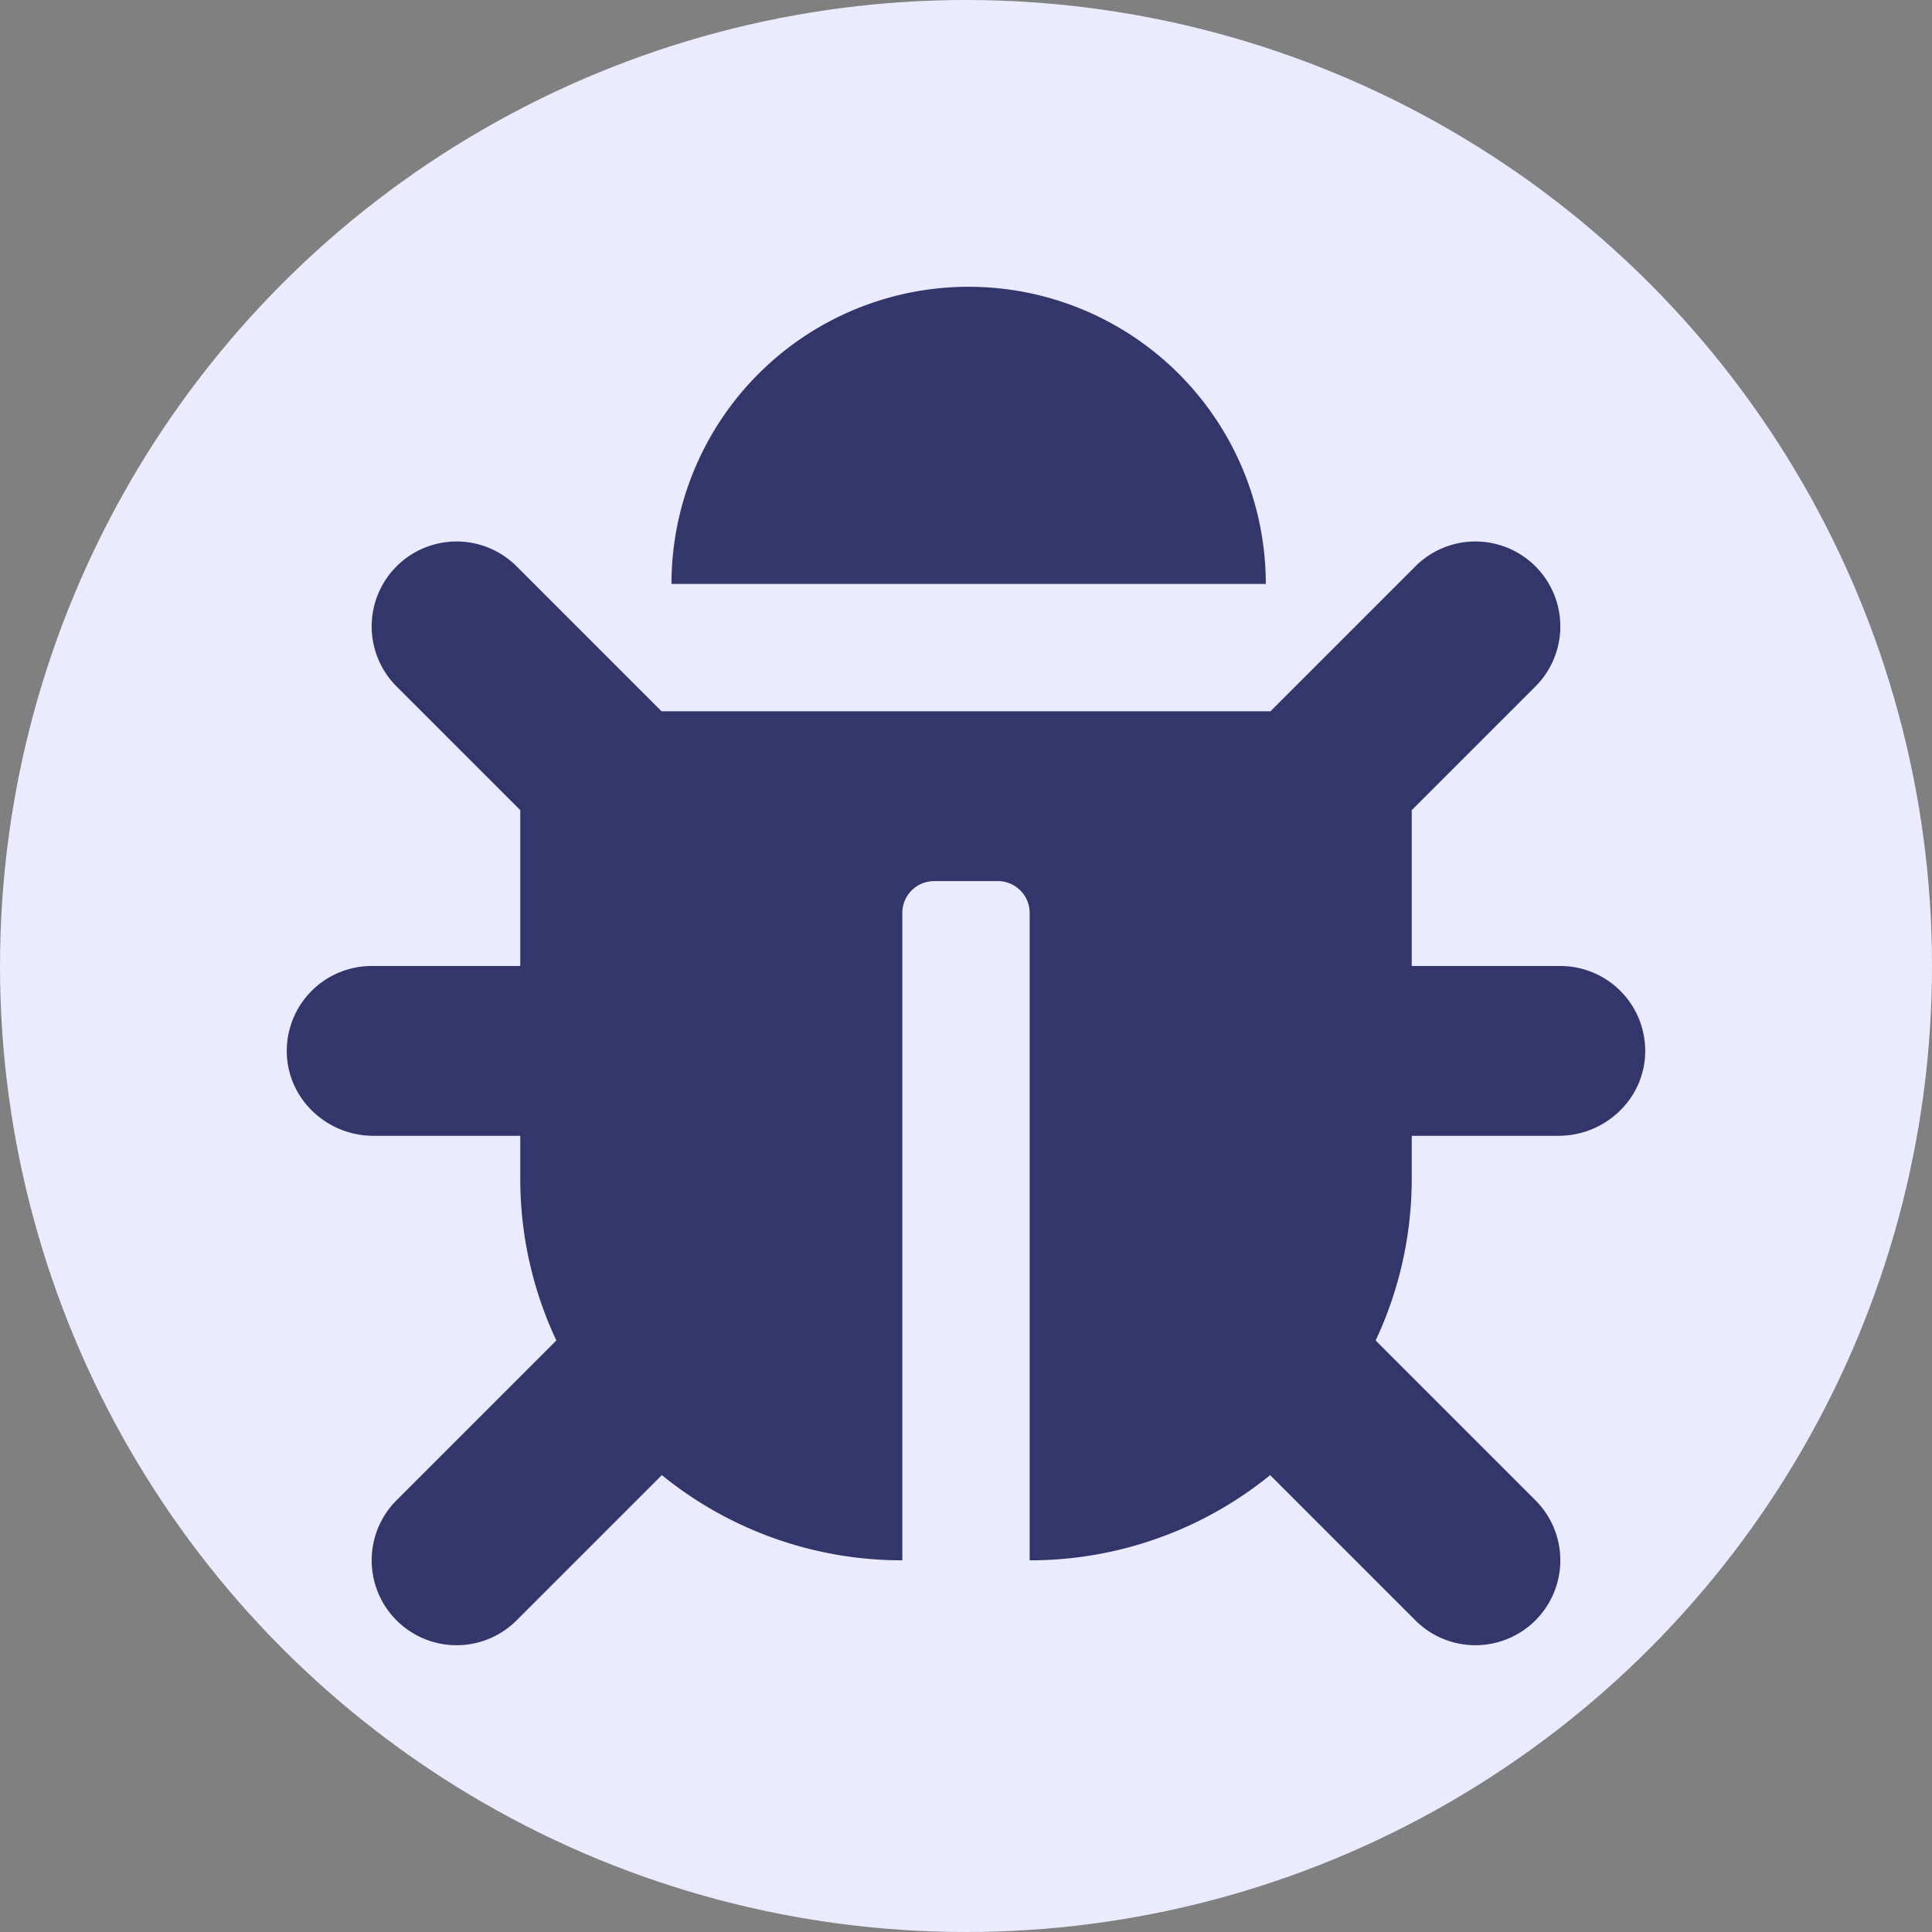 <svg xmlns="http://www.w3.org/2000/svg" xmlns:xlink="http://www.w3.org/1999/xlink" width="512" height="512" viewBox="0 0 512 512"><rect x="0" y="0" width="512" height="512" fill="#808080" stroke="none"/><defs><clipPath id="b"><rect width="512" height="512"/></clipPath></defs><g id="a" clip-path="url(#b)"><circle cx="256" cy="256" r="256" fill="#eaebff"/><path d="M359.992,203.133c-.336,12.255-10.7,21.867-22.959,21.867H298.125v11.25a100.854,100.854,0,0,1-9.563,42.993l42.348,42.348a22.5,22.5,0,0,1-31.821,31.82L260.6,314.924A100.821,100.821,0,0,1,196.875,337.5V165.937a8.438,8.438,0,0,0-8.437-8.437H171.563a8.438,8.438,0,0,0-8.438,8.437V337.5A100.821,100.821,0,0,1,99.4,314.924L60.911,353.41A22.5,22.5,0,0,1,29.09,321.59l42.348-42.348a100.855,100.855,0,0,1-9.562-42.993V225H22.968C10.709,225,.345,215.388.009,203.133A22.5,22.5,0,0,1,22.5,180H61.875V138.695L29.09,105.91A22.5,22.5,0,0,1,60.911,74.09L99.32,112.5H260.68l38.41-38.41a22.5,22.5,0,0,1,31.821,31.82l-32.785,32.785V180H337.5A22.5,22.5,0,0,1,359.992,203.133ZM180.7,0a78.75,78.75,0,0,0-78.75,78.75h157.5A78.75,78.75,0,0,0,180.7,0Z" transform="translate(75.999 76)" fill="#33356b"/></g></svg>